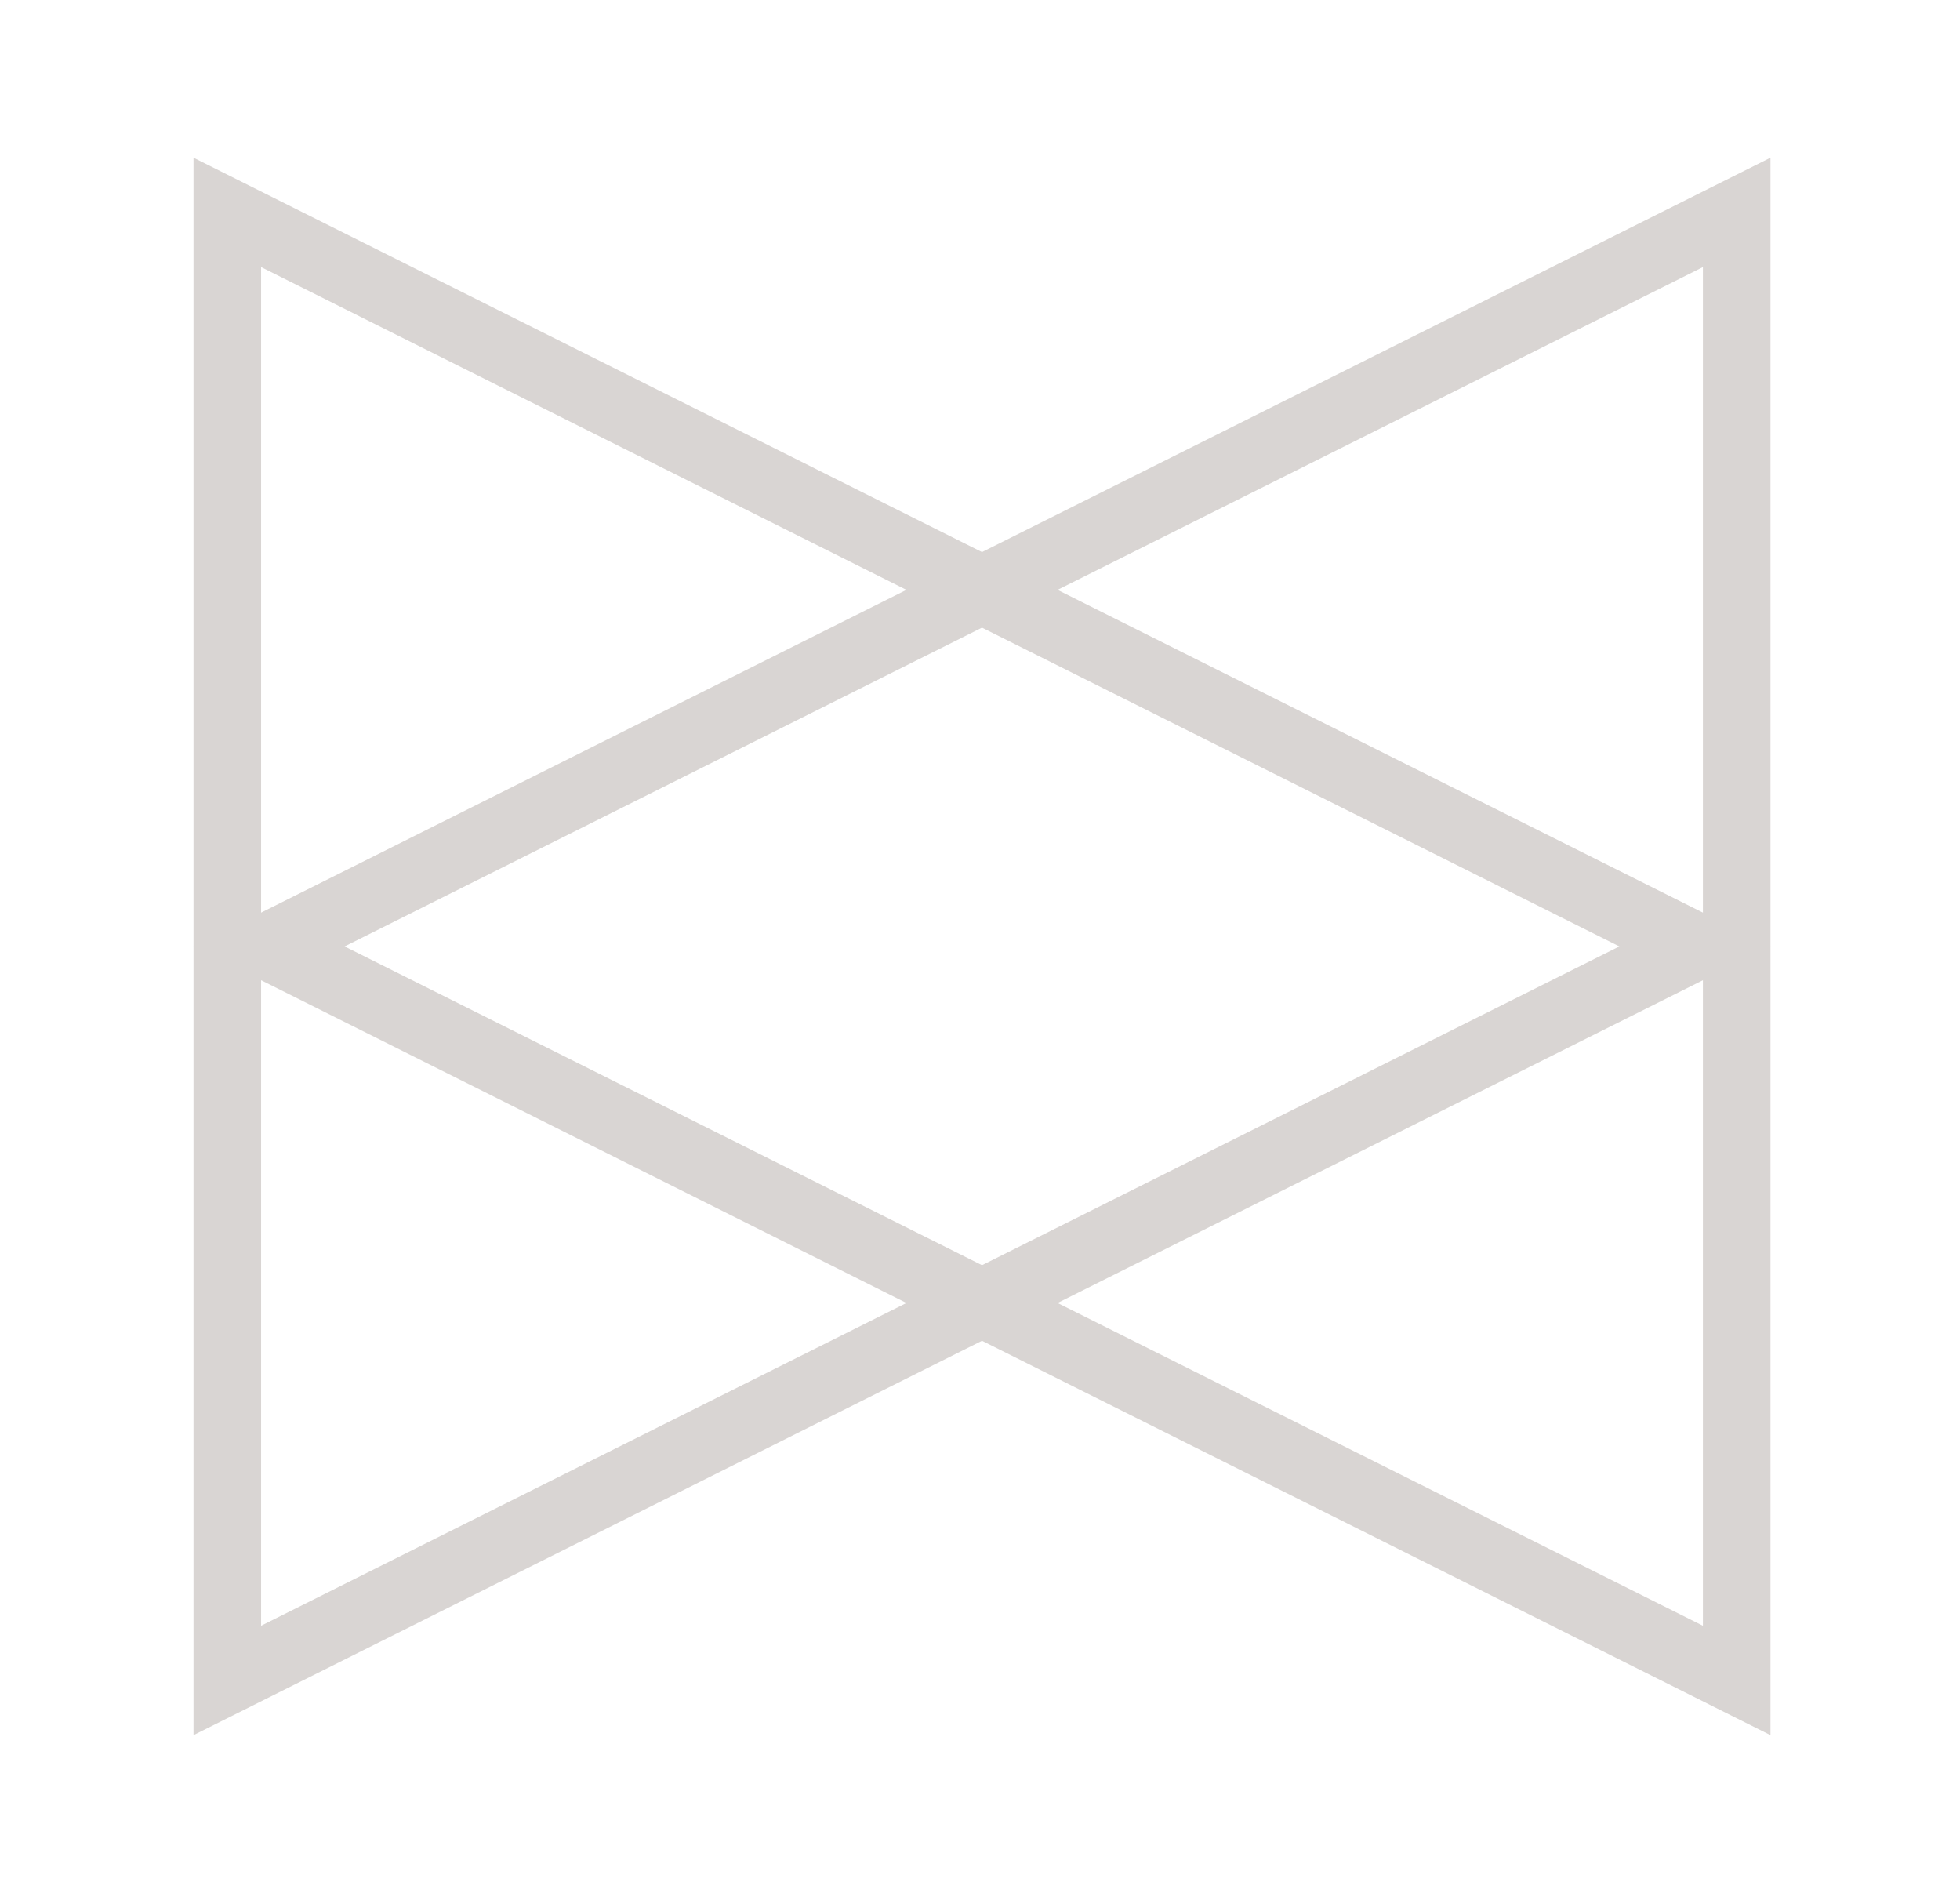 <svg width="29" height="28" viewBox="0 0 29 28" fill="none" xmlns="http://www.w3.org/2000/svg">
<path d="M3.363 3.142L25.078 14L3.363 24.858L3.363 3.142Z" stroke="#D9D5D3"/>
<path d="M25.696 24.858L3.981 14L25.696 3.142L25.696 24.858Z" stroke="#D9D5D3"/>
</svg>
